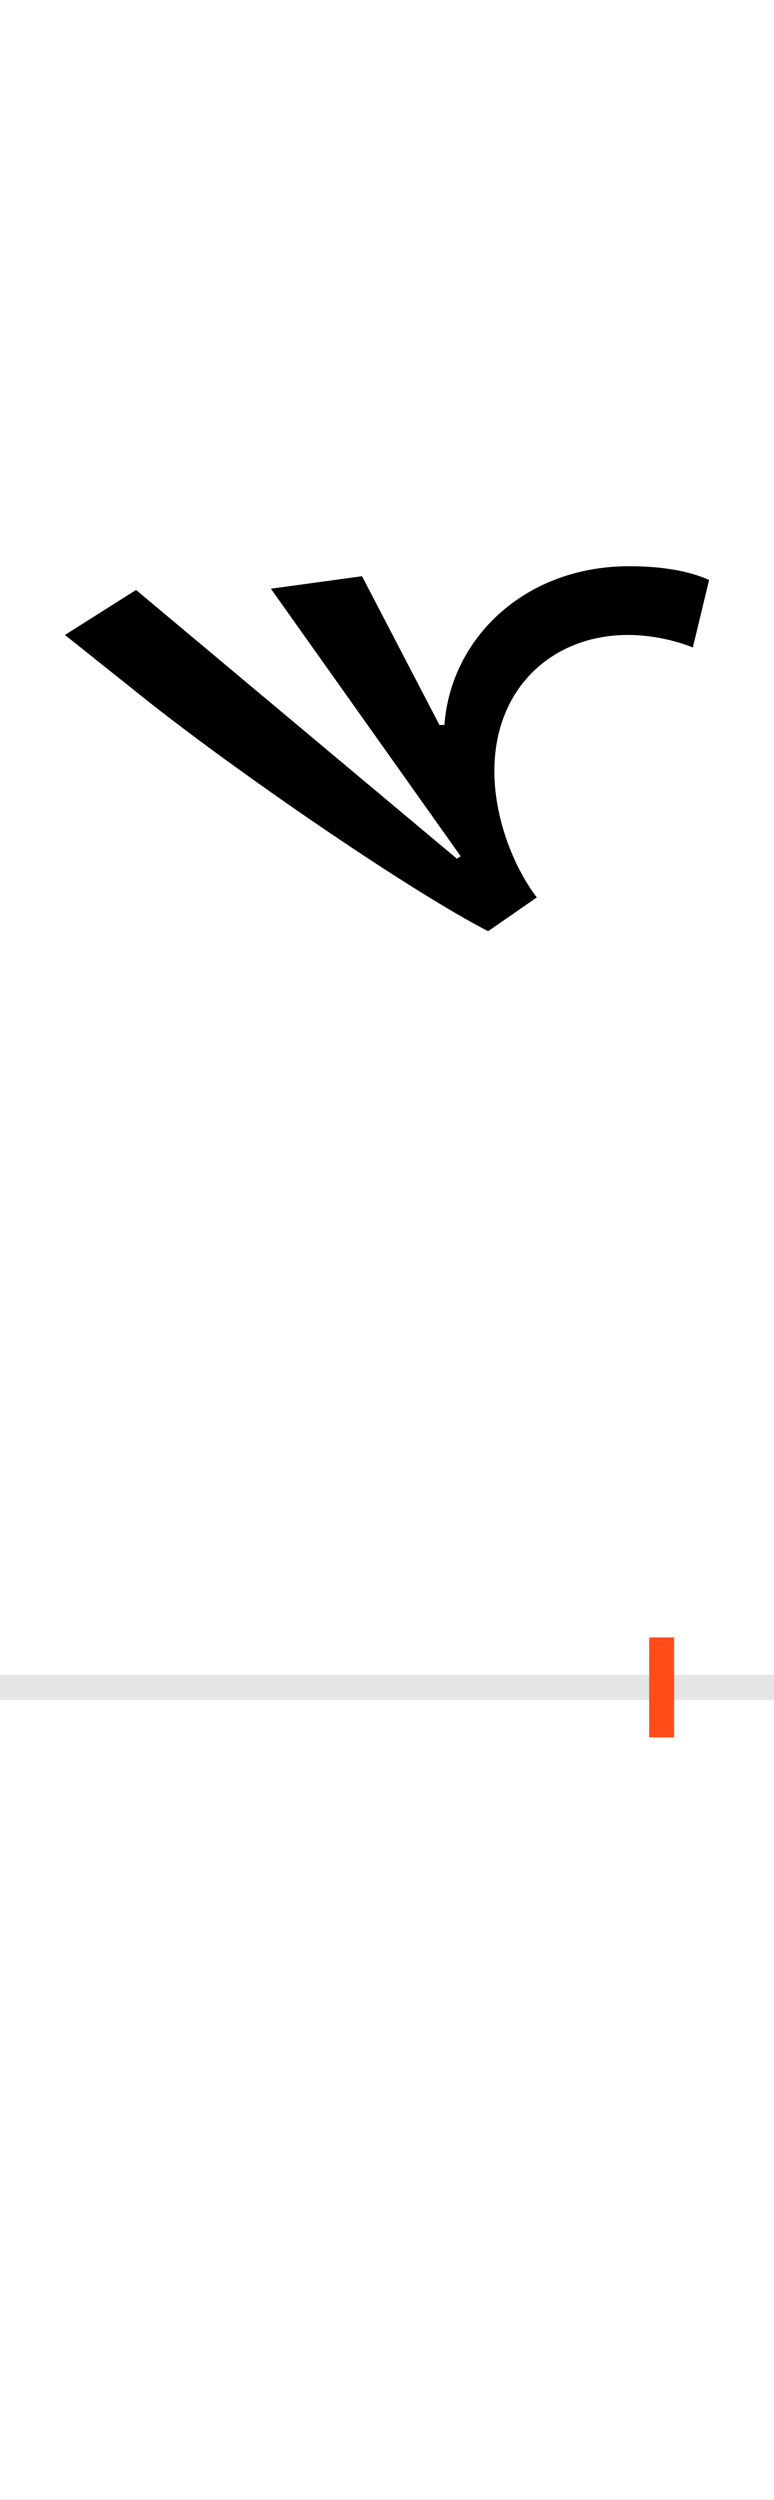 <?xml version="1.0" encoding="UTF-8"?>
<svg height="200.0" version="1.1" width="62.0" xmlns="http://www.w3.org/2000/svg" xmlns:xlink="http://www.w3.org/1999/xlink">
 <rect width="100%" height="100%" fill="#333333" stroke="none"/>
 <path d="M0,0 l62,0 l0,200 l-62,0 Z M0,0" fill="rgb(255,255,255)" transform="matrix(1,0,0,-1,0.0,200.0)"/>
 <path d="M0,0 l62,0" fill="none" stroke="rgb(229,229,229)" stroke-width="2" transform="matrix(1,0,0,-1,0.0,135.0)"/>
 <path d="M0,-4 l0,8" fill="none" stroke="rgb(255,76,25)" stroke-width="2" transform="matrix(1,0,0,-1,53.0,135.0)"/>
 <path d="M-27,842 c18,0,37,-4,52,-10 l13,54 c-11,5,-31,11,-64,11 c-84,0,-143,-58,-148,-127 l-4,0 l-62,119 l-73,-10 l152,-214 l-3,-2 l-257,215 l-57,-36 l64,-51 c69,-55,209,-152,275,-186 l39,27 c-19,25,-34,64,-34,101 c0,67,47,109,107,109 Z M-27,842" fill="rgb(0,0,0)" transform="matrix(0.1,0.0,0.0,-0.1,53.0,135.0)"/>
</svg>